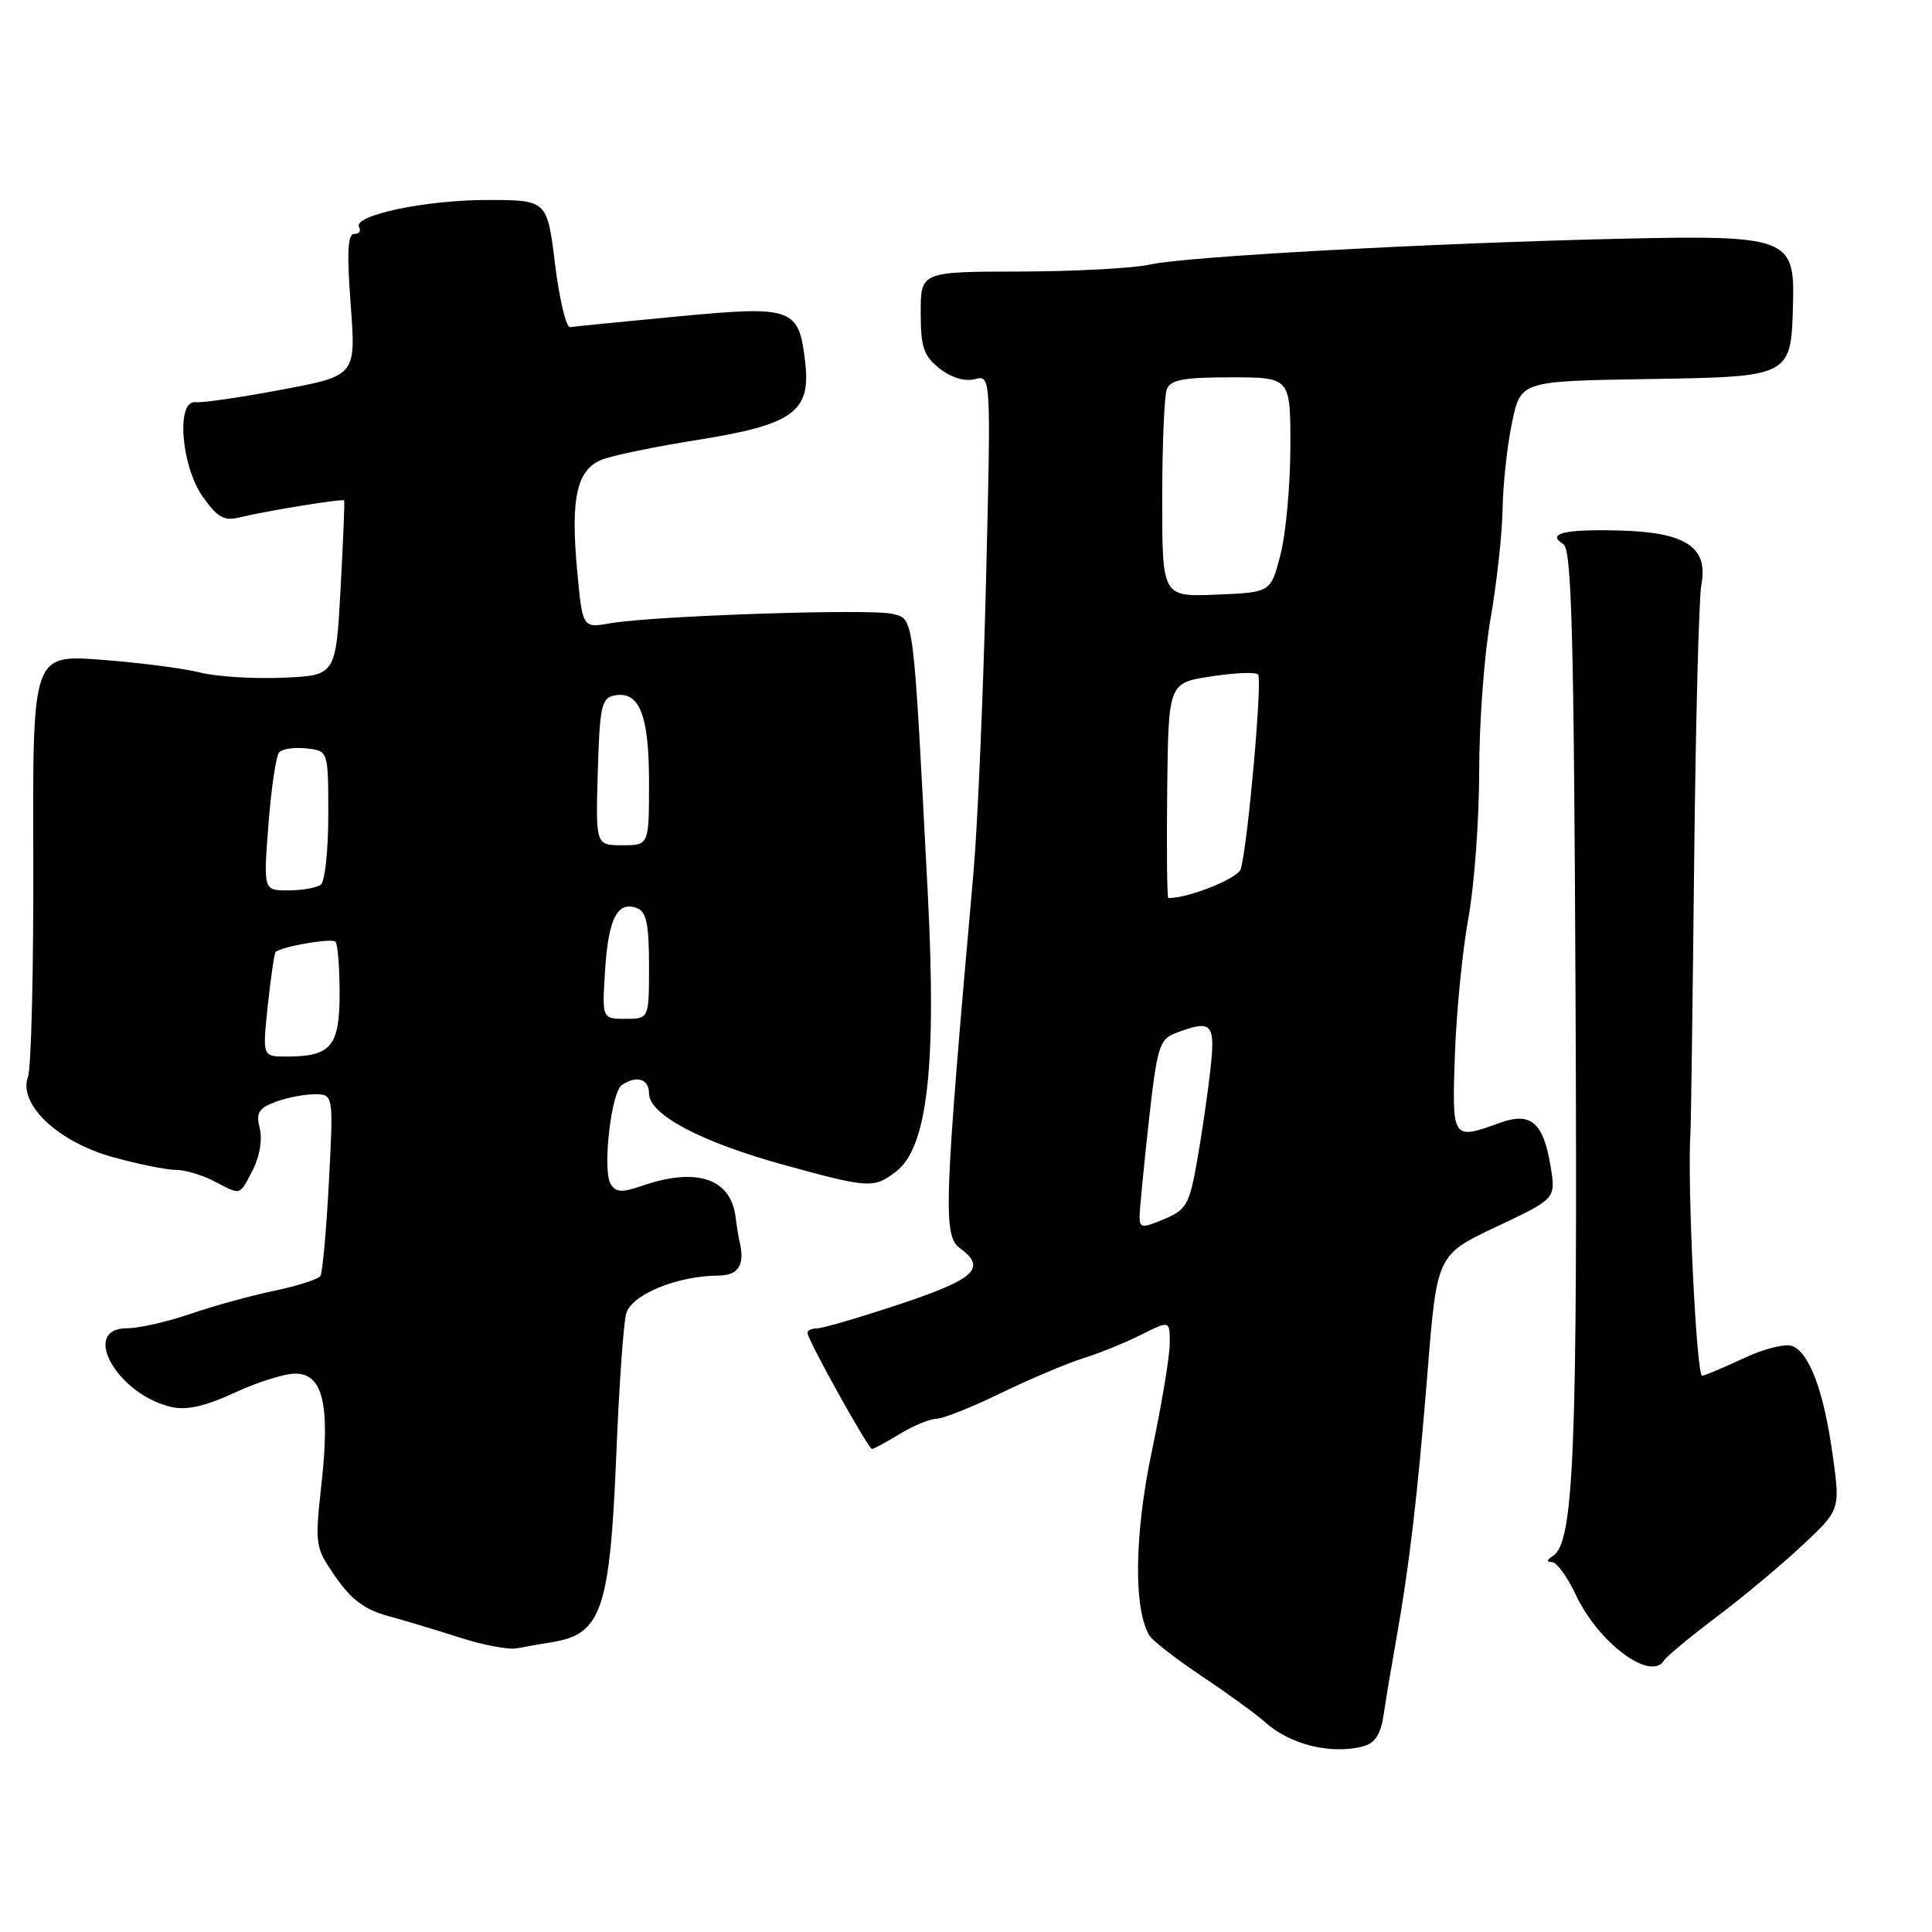 <?xml version="1.0" encoding="UTF-8" standalone="no"?>
<!DOCTYPE svg PUBLIC "-//W3C//DTD SVG 1.1//EN" "http://www.w3.org/Graphics/SVG/1.1/DTD/svg11.dtd" >
<svg xmlns="http://www.w3.org/2000/svg" xmlns:xlink="http://www.w3.org/1999/xlink" version="1.1" viewBox="0 0 256 256">
 <g >
 <path fill="currentColor"
d=" M 180.65 231.39 C 182.21 230.98 182.96 229.80 183.35 227.16 C 183.64 225.15 184.37 220.80 184.96 217.50 C 186.73 207.64 187.82 198.37 189.15 181.89 C 190.40 166.27 190.40 166.27 198.28 162.55 C 206.15 158.83 206.15 158.83 205.48 154.67 C 204.51 148.70 202.88 147.28 198.69 148.80 C 192.40 151.07 192.39 151.06 192.78 139.75 C 192.98 134.11 193.78 125.96 194.57 121.64 C 195.36 117.32 196.00 108.54 196.00 102.14 C 196.00 95.74 196.68 86.67 197.50 82.00 C 198.32 77.33 199.04 70.80 199.10 67.50 C 199.15 64.20 199.71 59.02 200.35 56.00 C 201.50 50.50 201.50 50.50 218.23 50.23 C 237.54 49.91 237.34 50.01 237.59 39.94 C 237.80 31.55 236.66 31.14 214.87 31.63 C 189.61 32.21 156.92 34.00 152.41 35.05 C 150.26 35.54 142.54 35.96 135.25 35.98 C 122.00 36.00 122.00 36.00 122.00 41.43 C 122.00 46.03 122.38 47.15 124.51 48.83 C 126.06 50.05 127.85 50.59 129.17 50.24 C 131.32 49.68 131.32 49.68 130.65 77.09 C 130.28 92.17 129.53 109.45 129.00 115.50 C 125.05 160.06 124.92 163.74 127.25 165.44 C 130.78 168.02 129.18 169.50 119.25 172.80 C 113.89 174.58 108.94 176.03 108.25 176.02 C 107.56 176.01 107.00 176.28 107.00 176.63 C 107.00 177.51 115.05 192.00 115.55 192.00 C 115.77 192.00 117.43 191.10 119.23 190.00 C 121.03 188.91 123.20 188.01 124.06 188.00 C 124.92 188.00 128.74 186.48 132.56 184.62 C 136.38 182.77 141.30 180.68 143.50 179.99 C 145.70 179.30 149.19 177.88 151.25 176.84 C 155.00 174.96 155.00 174.96 155.00 178.00 C 155.00 179.67 153.93 186.09 152.63 192.27 C 150.30 203.31 150.18 213.33 152.33 216.75 C 152.77 217.45 155.91 219.87 159.31 222.15 C 162.72 224.42 166.45 227.14 167.62 228.19 C 170.93 231.18 176.43 232.53 180.65 231.39 Z  M 220.49 220.02 C 220.82 219.49 223.94 216.90 227.43 214.27 C 230.91 211.65 236.03 207.38 238.80 204.78 C 243.85 200.06 243.85 200.06 242.84 192.80 C 241.67 184.36 239.76 179.23 237.47 178.35 C 236.58 178.01 233.75 178.71 231.17 179.92 C 228.60 181.12 226.07 182.20 225.55 182.30 C 224.78 182.46 223.54 156.49 224.00 150.00 C 224.06 149.18 224.28 133.23 224.48 114.56 C 224.68 95.89 225.11 79.20 225.44 77.47 C 226.37 72.52 223.42 70.54 214.71 70.30 C 207.30 70.10 204.86 70.68 207.14 72.09 C 208.26 72.78 208.55 83.71 208.77 132.95 C 209.04 192.25 208.55 204.40 205.78 206.16 C 204.94 206.69 204.90 206.97 205.64 206.98 C 206.27 206.99 207.71 208.98 208.84 211.39 C 211.82 217.71 218.74 222.85 220.49 220.02 Z  M 73.23 217.58 C 79.70 216.54 80.82 213.22 81.66 192.79 C 82.02 183.83 82.61 175.42 82.96 174.10 C 83.63 171.55 89.69 169.05 95.25 169.02 C 97.87 169.00 98.74 167.56 97.99 164.50 C 97.86 163.95 97.62 162.47 97.46 161.20 C 96.81 156.13 92.23 154.63 85.04 157.14 C 82.43 158.05 81.61 158.00 80.92 156.89 C 79.80 155.09 80.97 144.72 82.40 143.77 C 84.37 142.45 86.00 142.96 86.00 144.90 C 86.00 147.70 92.97 151.37 104.00 154.39 C 115.17 157.46 115.80 157.49 118.75 155.22 C 122.90 152.03 124.12 141.26 122.93 118.28 C 120.98 80.80 121.14 82.07 118.23 81.34 C 115.39 80.63 86.56 81.59 80.85 82.59 C 77.19 83.23 77.19 83.23 76.49 75.74 C 75.57 65.96 76.42 62.17 79.83 60.88 C 81.28 60.32 86.98 59.15 92.49 58.28 C 105.03 56.28 107.42 54.58 106.71 48.15 C 105.88 40.75 105.15 40.48 89.80 41.93 C 82.49 42.62 76.07 43.26 75.55 43.35 C 75.02 43.43 74.12 39.67 73.55 35.00 C 72.50 26.50 72.50 26.50 64.50 26.50 C 56.28 26.50 46.62 28.57 47.58 30.12 C 47.87 30.61 47.59 31.00 46.94 31.00 C 46.07 31.00 45.95 33.45 46.47 40.39 C 47.17 49.78 47.17 49.78 37.34 51.63 C 31.93 52.65 26.79 53.40 25.93 53.29 C 23.30 52.95 23.98 61.75 26.89 65.85 C 28.87 68.63 29.70 69.08 31.88 68.53 C 35.25 67.70 45.40 66.05 45.60 66.31 C 45.69 66.41 45.47 71.67 45.13 78.00 C 44.50 89.50 44.50 89.50 37.50 89.80 C 33.65 89.97 28.70 89.66 26.50 89.11 C 24.30 88.55 18.41 87.80 13.41 87.42 C 4.32 86.74 4.32 86.74 4.41 113.62 C 4.46 128.40 4.14 141.48 3.71 142.67 C 2.38 146.30 7.65 151.30 14.93 153.32 C 18.25 154.24 21.99 155.00 23.23 155.01 C 24.48 155.01 26.79 155.68 28.36 156.51 C 32.01 158.41 31.69 158.50 33.50 155.01 C 34.41 153.25 34.78 150.99 34.42 149.52 C 33.90 147.46 34.26 146.85 36.46 146.02 C 37.93 145.46 40.27 145.00 41.66 145.00 C 44.19 145.00 44.19 145.00 43.58 156.63 C 43.24 163.02 42.74 168.62 42.46 169.06 C 42.19 169.50 39.44 170.39 36.36 171.03 C 33.27 171.67 28.26 173.05 25.22 174.10 C 22.18 175.14 18.41 176.00 16.84 176.00 C 10.54 176.00 15.59 184.87 22.79 186.45 C 24.76 186.89 27.31 186.30 31.07 184.55 C 34.05 183.16 37.67 182.02 39.11 182.01 C 42.78 182.00 43.76 186.08 42.60 196.61 C 41.70 204.78 41.74 205.01 44.48 208.97 C 46.54 211.94 48.36 213.30 51.39 214.12 C 53.65 214.73 57.98 216.04 61.00 217.01 C 64.03 217.99 67.40 218.62 68.50 218.41 C 69.60 218.19 71.73 217.82 73.23 217.58 Z  M 151.00 161.25 C 151.00 160.34 151.55 154.69 152.21 148.69 C 153.32 138.70 153.62 137.71 155.78 136.89 C 160.61 135.06 161.07 135.54 160.38 141.75 C 160.03 144.91 159.24 150.35 158.62 153.84 C 157.60 159.61 157.21 160.30 154.25 161.54 C 151.34 162.76 151.00 162.73 151.00 161.25 Z  M 154.66 104.75 C 154.82 90.50 154.82 90.50 160.46 89.63 C 163.56 89.15 166.37 89.03 166.70 89.37 C 167.30 89.97 165.35 111.90 164.41 115.14 C 164.05 116.39 157.56 119.00 154.81 119.00 C 154.64 119.00 154.57 112.59 154.66 104.75 Z  M 154.00 66.13 C 154.00 59.00 154.27 52.45 154.61 51.58 C 155.09 50.32 156.83 50.00 163.11 50.00 C 171.00 50.00 171.00 50.00 170.98 59.25 C 170.97 64.34 170.38 70.75 169.67 73.50 C 168.38 78.50 168.38 78.50 161.19 78.79 C 154.00 79.09 154.00 79.09 154.00 66.13 Z  M 35.48 133.25 C 35.88 129.54 36.34 126.35 36.52 126.16 C 37.22 125.43 43.93 124.27 44.45 124.78 C 44.75 125.09 45.00 128.17 45.00 131.63 C 45.00 138.66 43.87 140.00 37.95 140.00 C 34.77 140.00 34.77 140.00 35.48 133.25 Z  M 80.18 128.50 C 80.62 121.67 81.83 119.34 84.43 120.34 C 85.65 120.80 86.00 122.51 86.00 127.97 C 86.00 135.00 86.00 135.00 82.88 135.00 C 79.77 135.00 79.77 135.00 80.18 128.50 Z  M 35.57 109.25 C 35.94 104.44 36.58 100.13 37.00 99.67 C 37.42 99.22 39.05 98.99 40.63 99.17 C 43.50 99.50 43.50 99.50 43.50 108.00 C 43.50 112.67 43.05 116.83 42.50 117.23 C 41.95 117.64 40.01 117.98 38.20 117.98 C 34.90 118.00 34.90 118.00 35.57 109.25 Z  M 79.21 102.26 C 79.47 93.55 79.70 92.48 81.43 92.15 C 84.73 91.52 86.00 94.72 86.00 103.69 C 86.00 112.00 86.00 112.00 82.46 112.00 C 78.93 112.00 78.93 112.00 79.21 102.26 Z "/>
</g>
</svg>